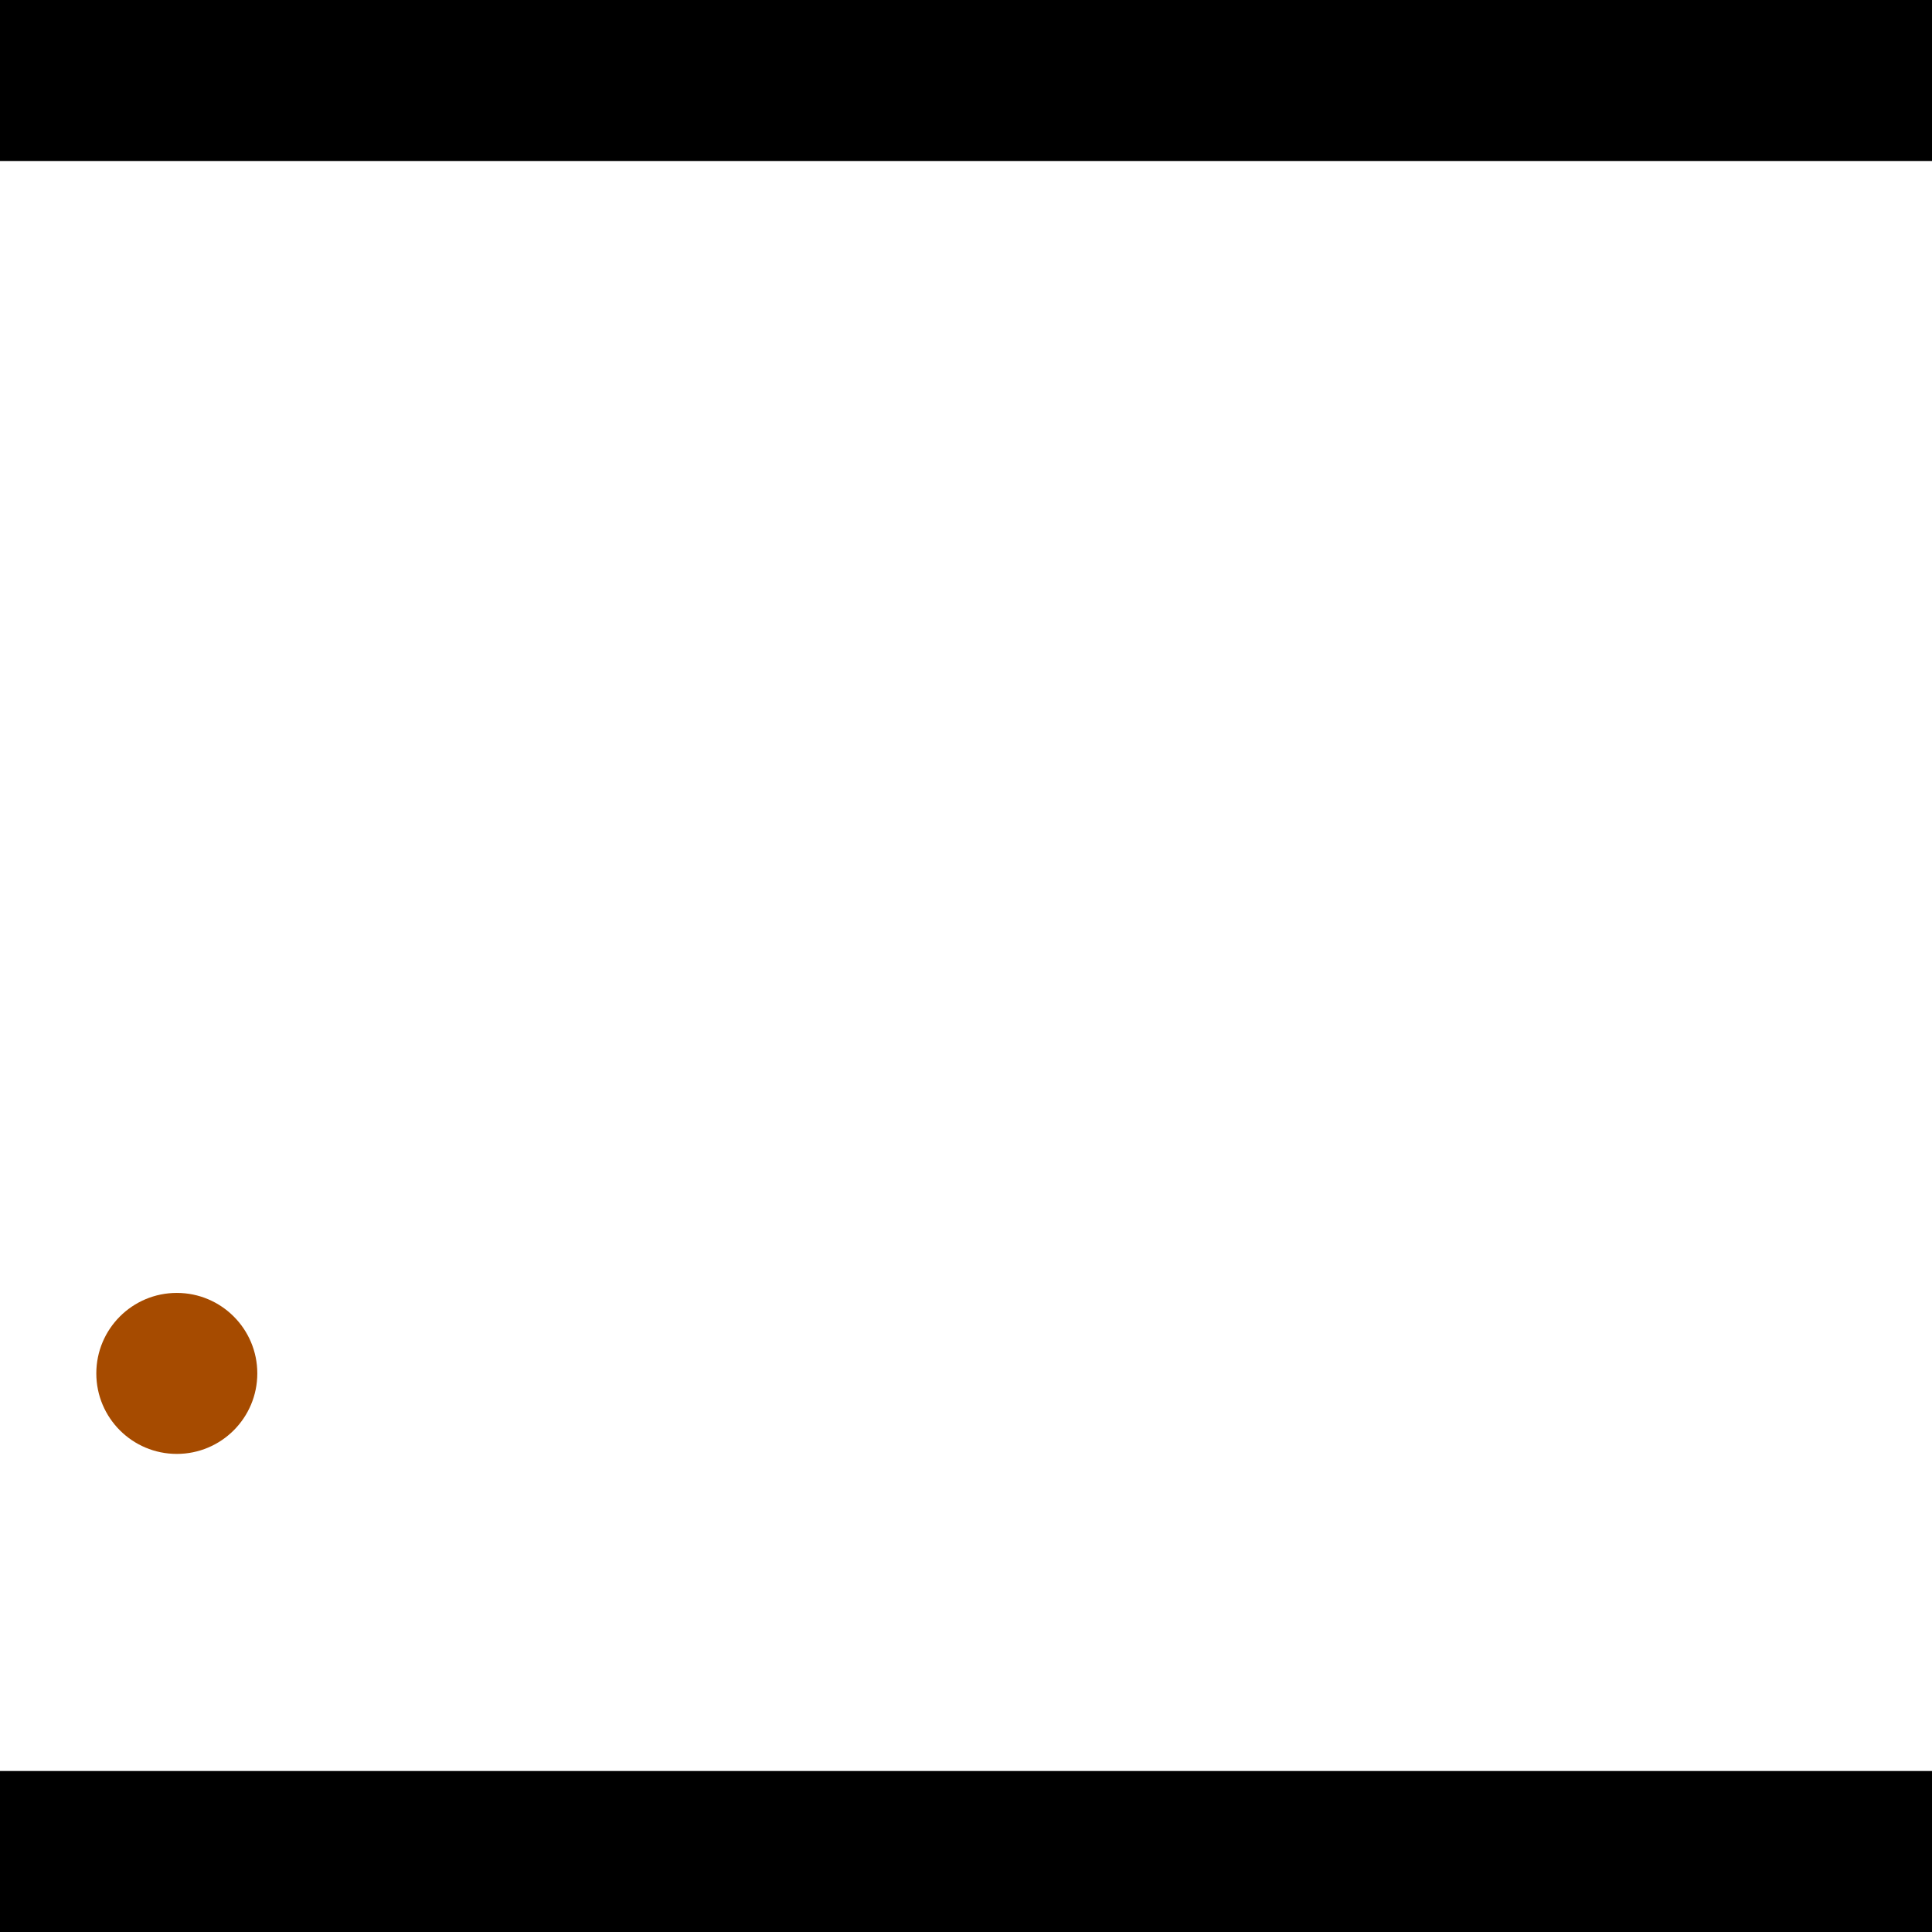 <?xml version="1.0" encoding="utf-8"?> <!-- Generator: Adobe Illustrator 13.0.0, SVG Export Plug-In . SVG Version: 6.00 Build 14948)  --> <svg version="1.2" baseProfile="tiny" id="Layer_1" xmlns="http://www.w3.org/2000/svg" xmlns:xlink="http://www.w3.org/1999/xlink" x="0px" y="0px" width="512px" height="512px" viewBox="0 0 512 512" xml:space="preserve">
<rect x="0" y="0" width="512" height="512" fill="#333333" stroke="none"/>
<polygon points="0,0 512,0 512,512 0,512" style="fill:#ffffff; stroke:#000000;stroke-width:0"/>
<polygon points="-105.868,93.133 -113.648,135.084 -312.278,98.247 -304.498,56.296" style="fill:#006363; stroke:#000000;stroke-width:0"/>
<circle fill="#006363" stroke="#006363" stroke-width="0" cx="-109.758" cy="114.109" r="21.333"/>
<circle fill="#006363" stroke="#006363" stroke-width="0" cx="-308.388" cy="77.271" r="21.333"/>
<polygon points="748.338,378.169 710.65,358.167 813.553,164.269 851.241,184.27" style="fill:#006363; stroke:#000000;stroke-width:0"/>
<circle fill="#006363" stroke="#006363" stroke-width="0" cx="729.494" cy="368.168" r="21.333"/>
<circle fill="#006363" stroke="#006363" stroke-width="0" cx="832.397" cy="174.27" r="21.333"/>
<polygon points="1256,469.333 256,1469.33 -744,469.333" style="fill:#000000; stroke:#000000;stroke-width:0"/>
<polygon points="-744,42.667 256,-957.333 1256,42.667" style="fill:#000000; stroke:#000000;stroke-width:0"/>
<circle fill="#a64b00" stroke="#a64b00" stroke-width="0" cx="-109.758" cy="114.109" r="21.333"/>
<circle fill="#a64b00" stroke="#a64b00" stroke-width="0" cx="-308.388" cy="77.271" r="21.333"/>
<circle fill="#a64b00" stroke="#a64b00" stroke-width="0" cx="729.494" cy="368.168" r="21.333"/>
<circle fill="#a64b00" stroke="#a64b00" stroke-width="0" cx="832.397" cy="174.27" r="21.333"/>
<circle fill="#a64b00" stroke="#a64b00" stroke-width="0" cx="46.856" cy="363.968" r="21.333"/>
</svg>
